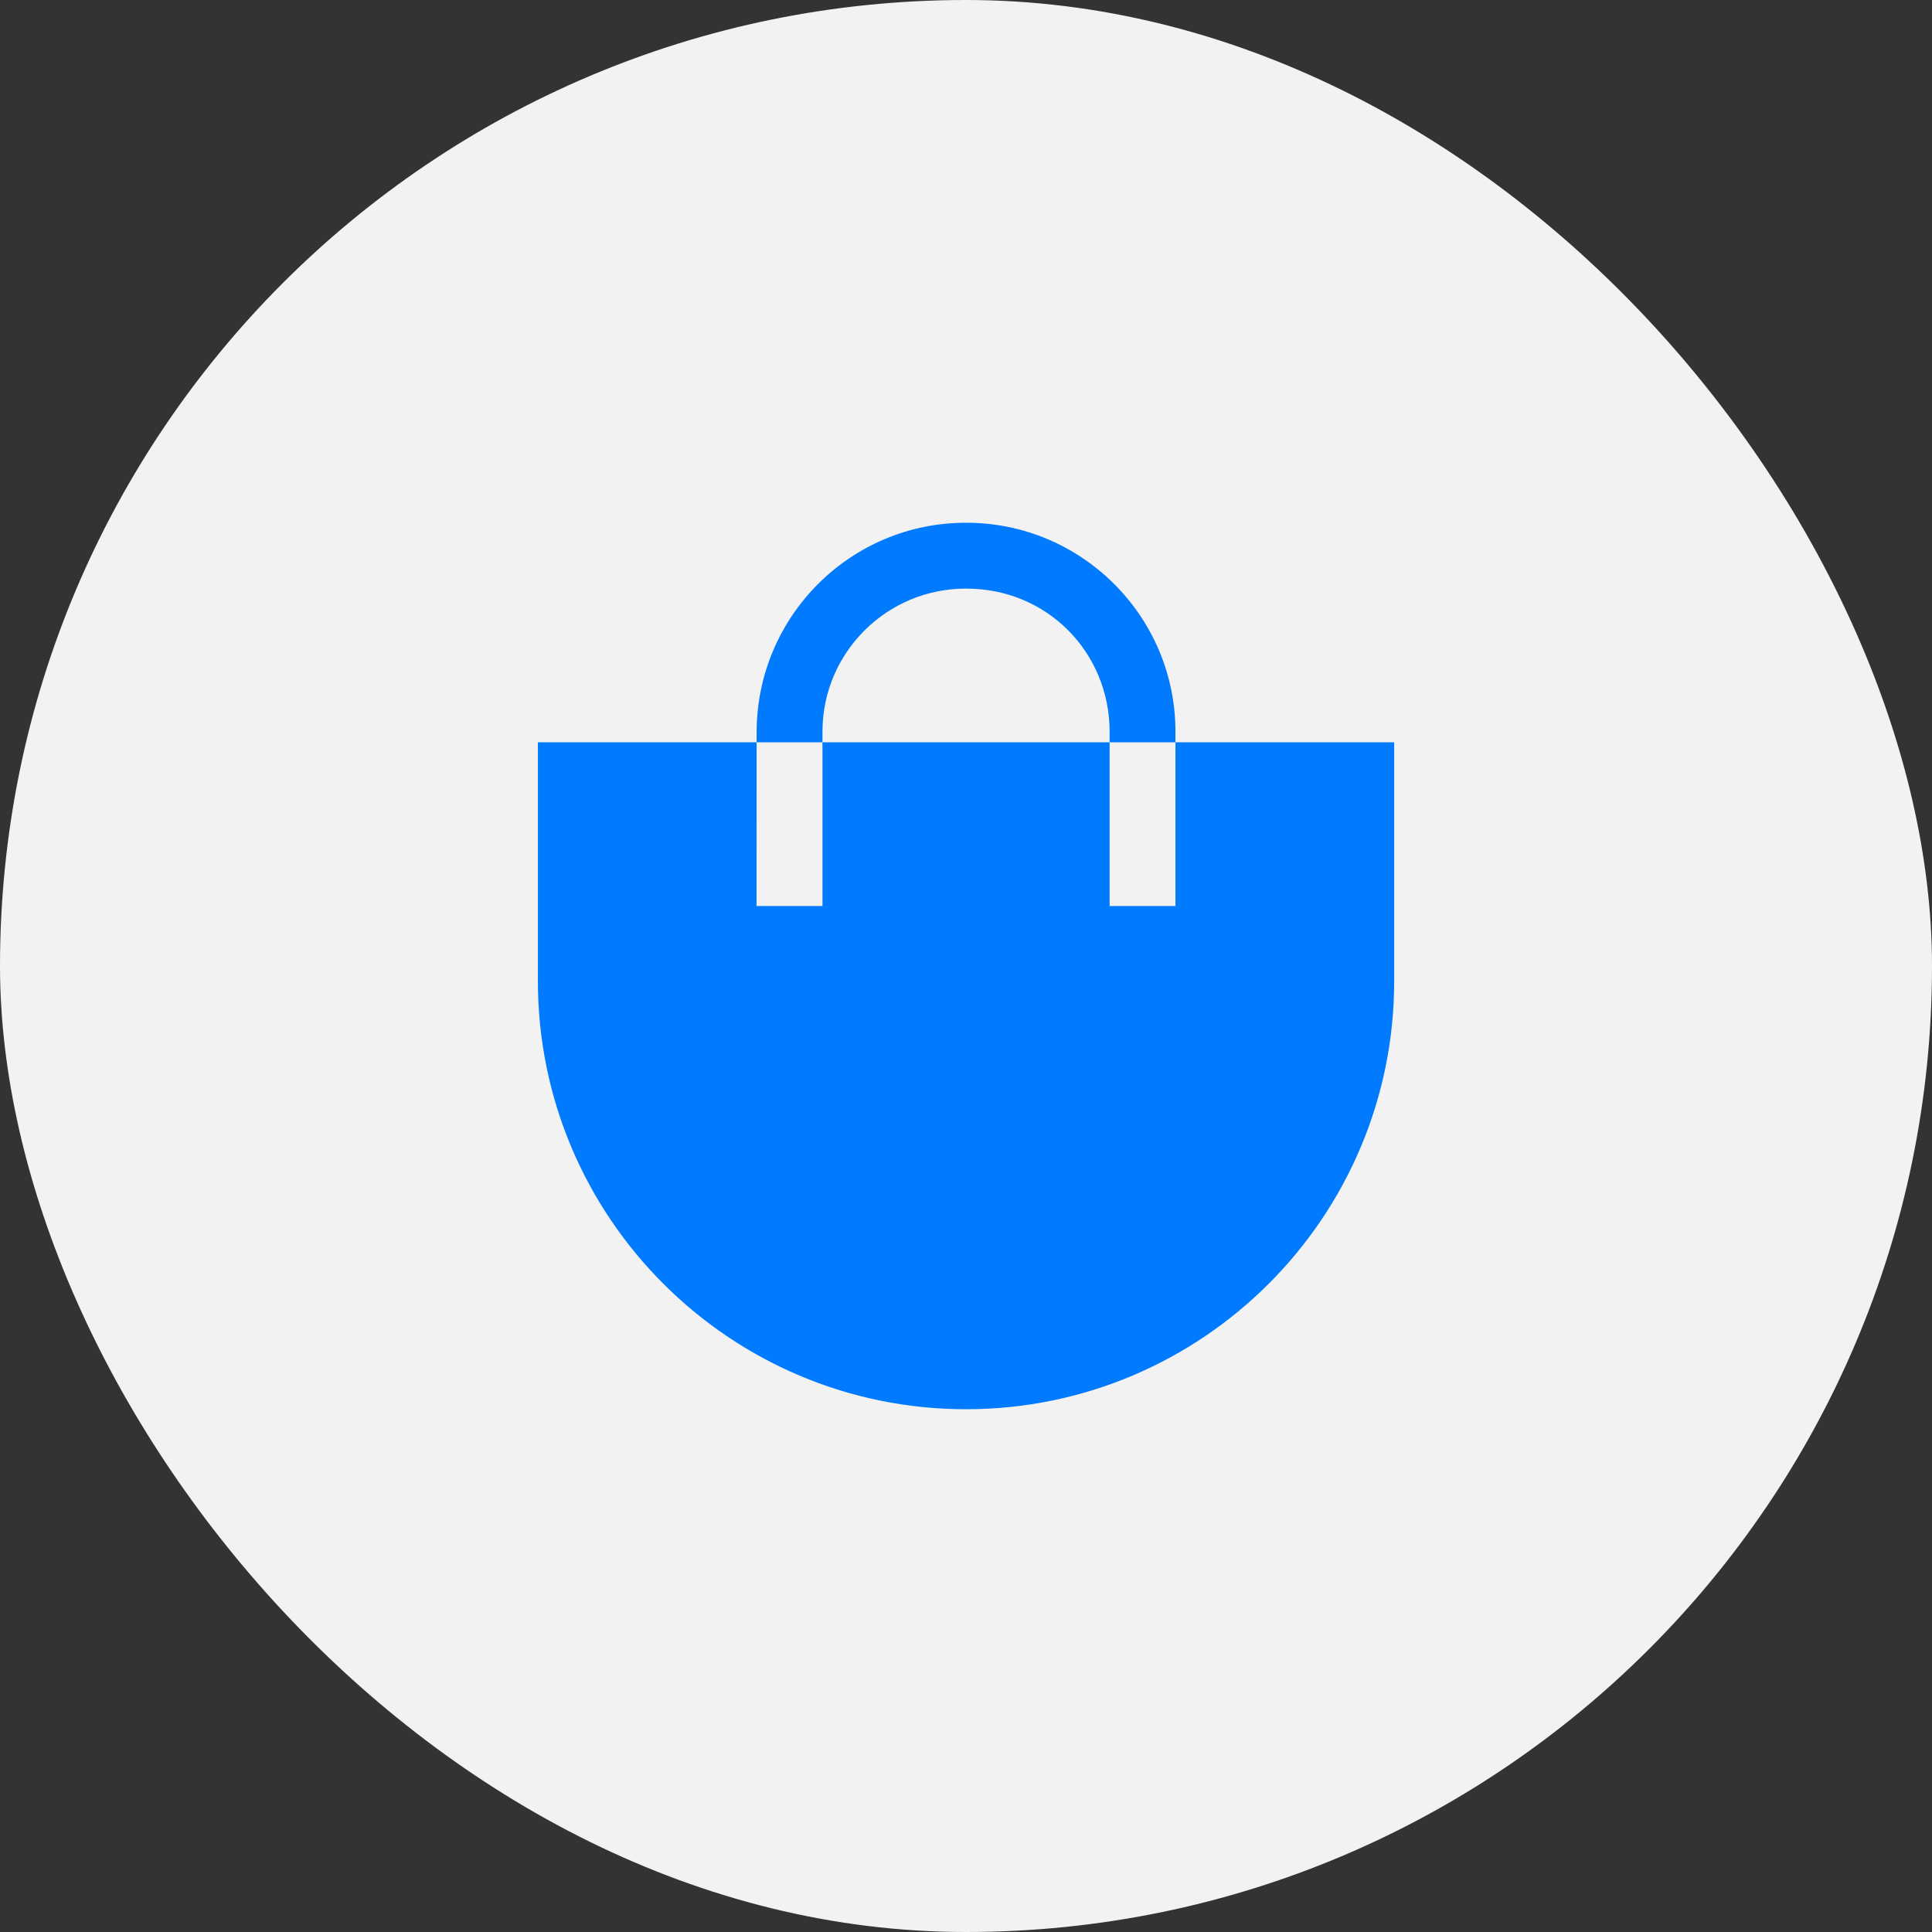 <svg width="24" height="24" viewBox="0 0 24 24" fill="none" xmlns="http://www.w3.org/2000/svg">
<rect x="0" y="0" width="24" height="24" fill="#333333" stroke="none"/>
<rect width="24" height="24" rx="12" fill="#F2F2F2"/>
<path fill-rule="evenodd" clip-rule="evenodd" d="M10.217 9.079C10.222 8.103 11.018 7.312 11.995 7.312C13.004 7.306 13.784 8.103 13.784 9.09V9.221H14.602V9.09C14.602 7.655 13.435 6.494 12.006 6.494H11.995C10.571 6.494 9.404 7.65 9.399 9.09V9.221H10.217V9.079Z" fill="#007AFF"/>
<path fill-rule="evenodd" clip-rule="evenodd" d="M14.602 9.221L14.602 11.255H13.784L13.784 9.221H10.217L10.217 11.255H9.398L9.399 9.221H6.682V12.188C6.682 15.123 9.066 17.506 12 17.506C14.935 17.506 17.319 15.123 17.319 12.188V9.221H14.602Z" fill="#007AFF"/>
</svg>
